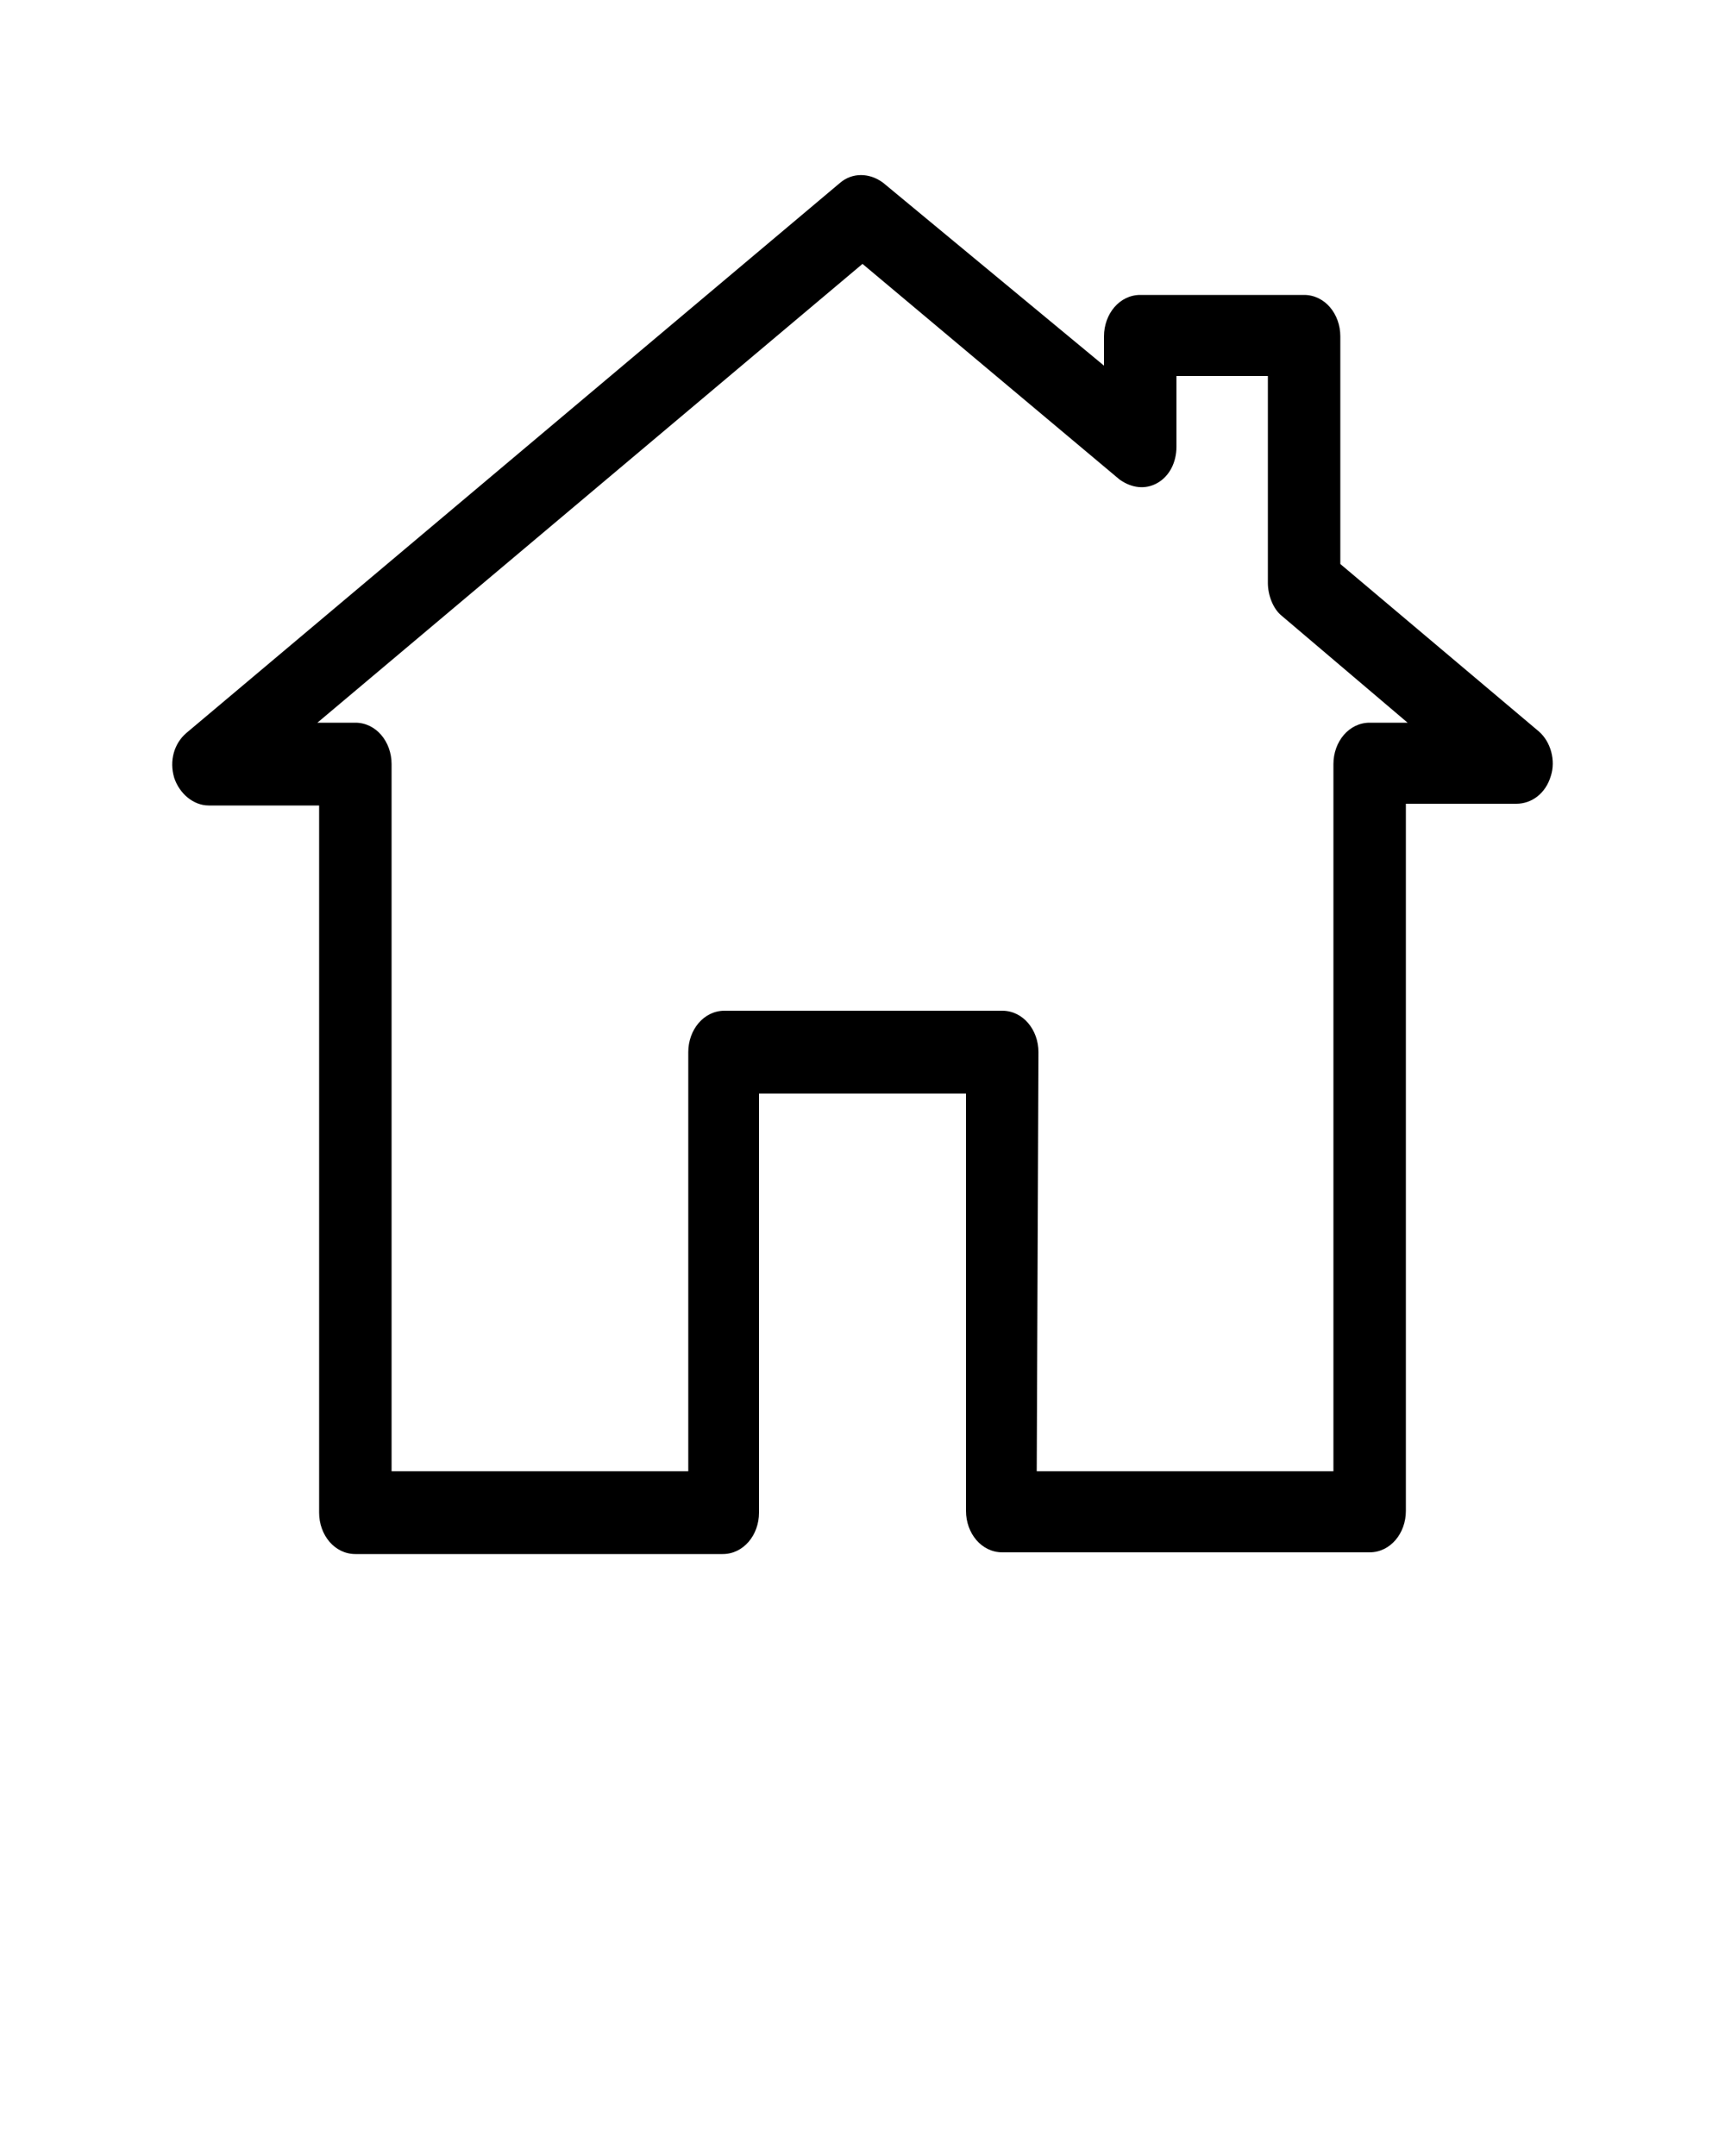 <?xml version="1.0" encoding="utf-8"?>
<!-- Generator: Adobe Illustrator 26.0.1, SVG Export Plug-In . SVG Version: 6.00 Build 0)  -->
<svg version="1.1" id="Layer_1" xmlns="http://www.w3.org/2000/svg" xmlns:xlink="http://www.w3.org/1999/xlink" x="0px" y="0px"
	 viewBox="0 0 100 125" style="enable-background:new 0 0 100 125;" xml:space="preserve">
<g>
	<path d="M79.4,90H58.1c-1.2,0-2.1-1.1-2.1-2.4V63.4H44v24.3c0,1.3-0.9,2.4-2.1,2.4H20.6c-1.2,0-2.1-1.1-2.1-2.4v-41h-6.4
		c-0.9,0-1.7-0.7-2-1.6c-0.3-1,0-2,0.7-2.6l37.9-31.9c0.7-0.6,1.7-0.6,2.5,0L64,21.2v-1.7c0-1.3,0.9-2.4,2.1-2.4h9.5
		c1.2,0,2.1,1.1,2.1,2.4v13.2l11.5,9.7c0.7,0.6,1,1.7,0.7,2.6c-0.3,1-1.1,1.6-2,1.6h-6.4v41C81.5,88.9,80.6,90,79.4,90z M60.1,85.3
		h17.2v-41c0-1.3,0.9-2.4,2.1-2.4h2.2l-7.3-6.2c-0.5-0.4-0.8-1.2-0.8-1.9v-12h-5.3v4.1c0,0.9-0.4,1.7-1.1,2.1
		c-0.7,0.4-1.5,0.3-2.2-0.2L50,15.3L18.4,41.9h2.2c1.2,0,2.1,1.1,2.1,2.4v41h17.2V61c0-1.3,0.9-2.4,2.1-2.4h16.1
		c1.2,0,2.1,1.1,2.1,2.4L60.1,85.3L60.1,85.3z"/>
</g>
</svg>
